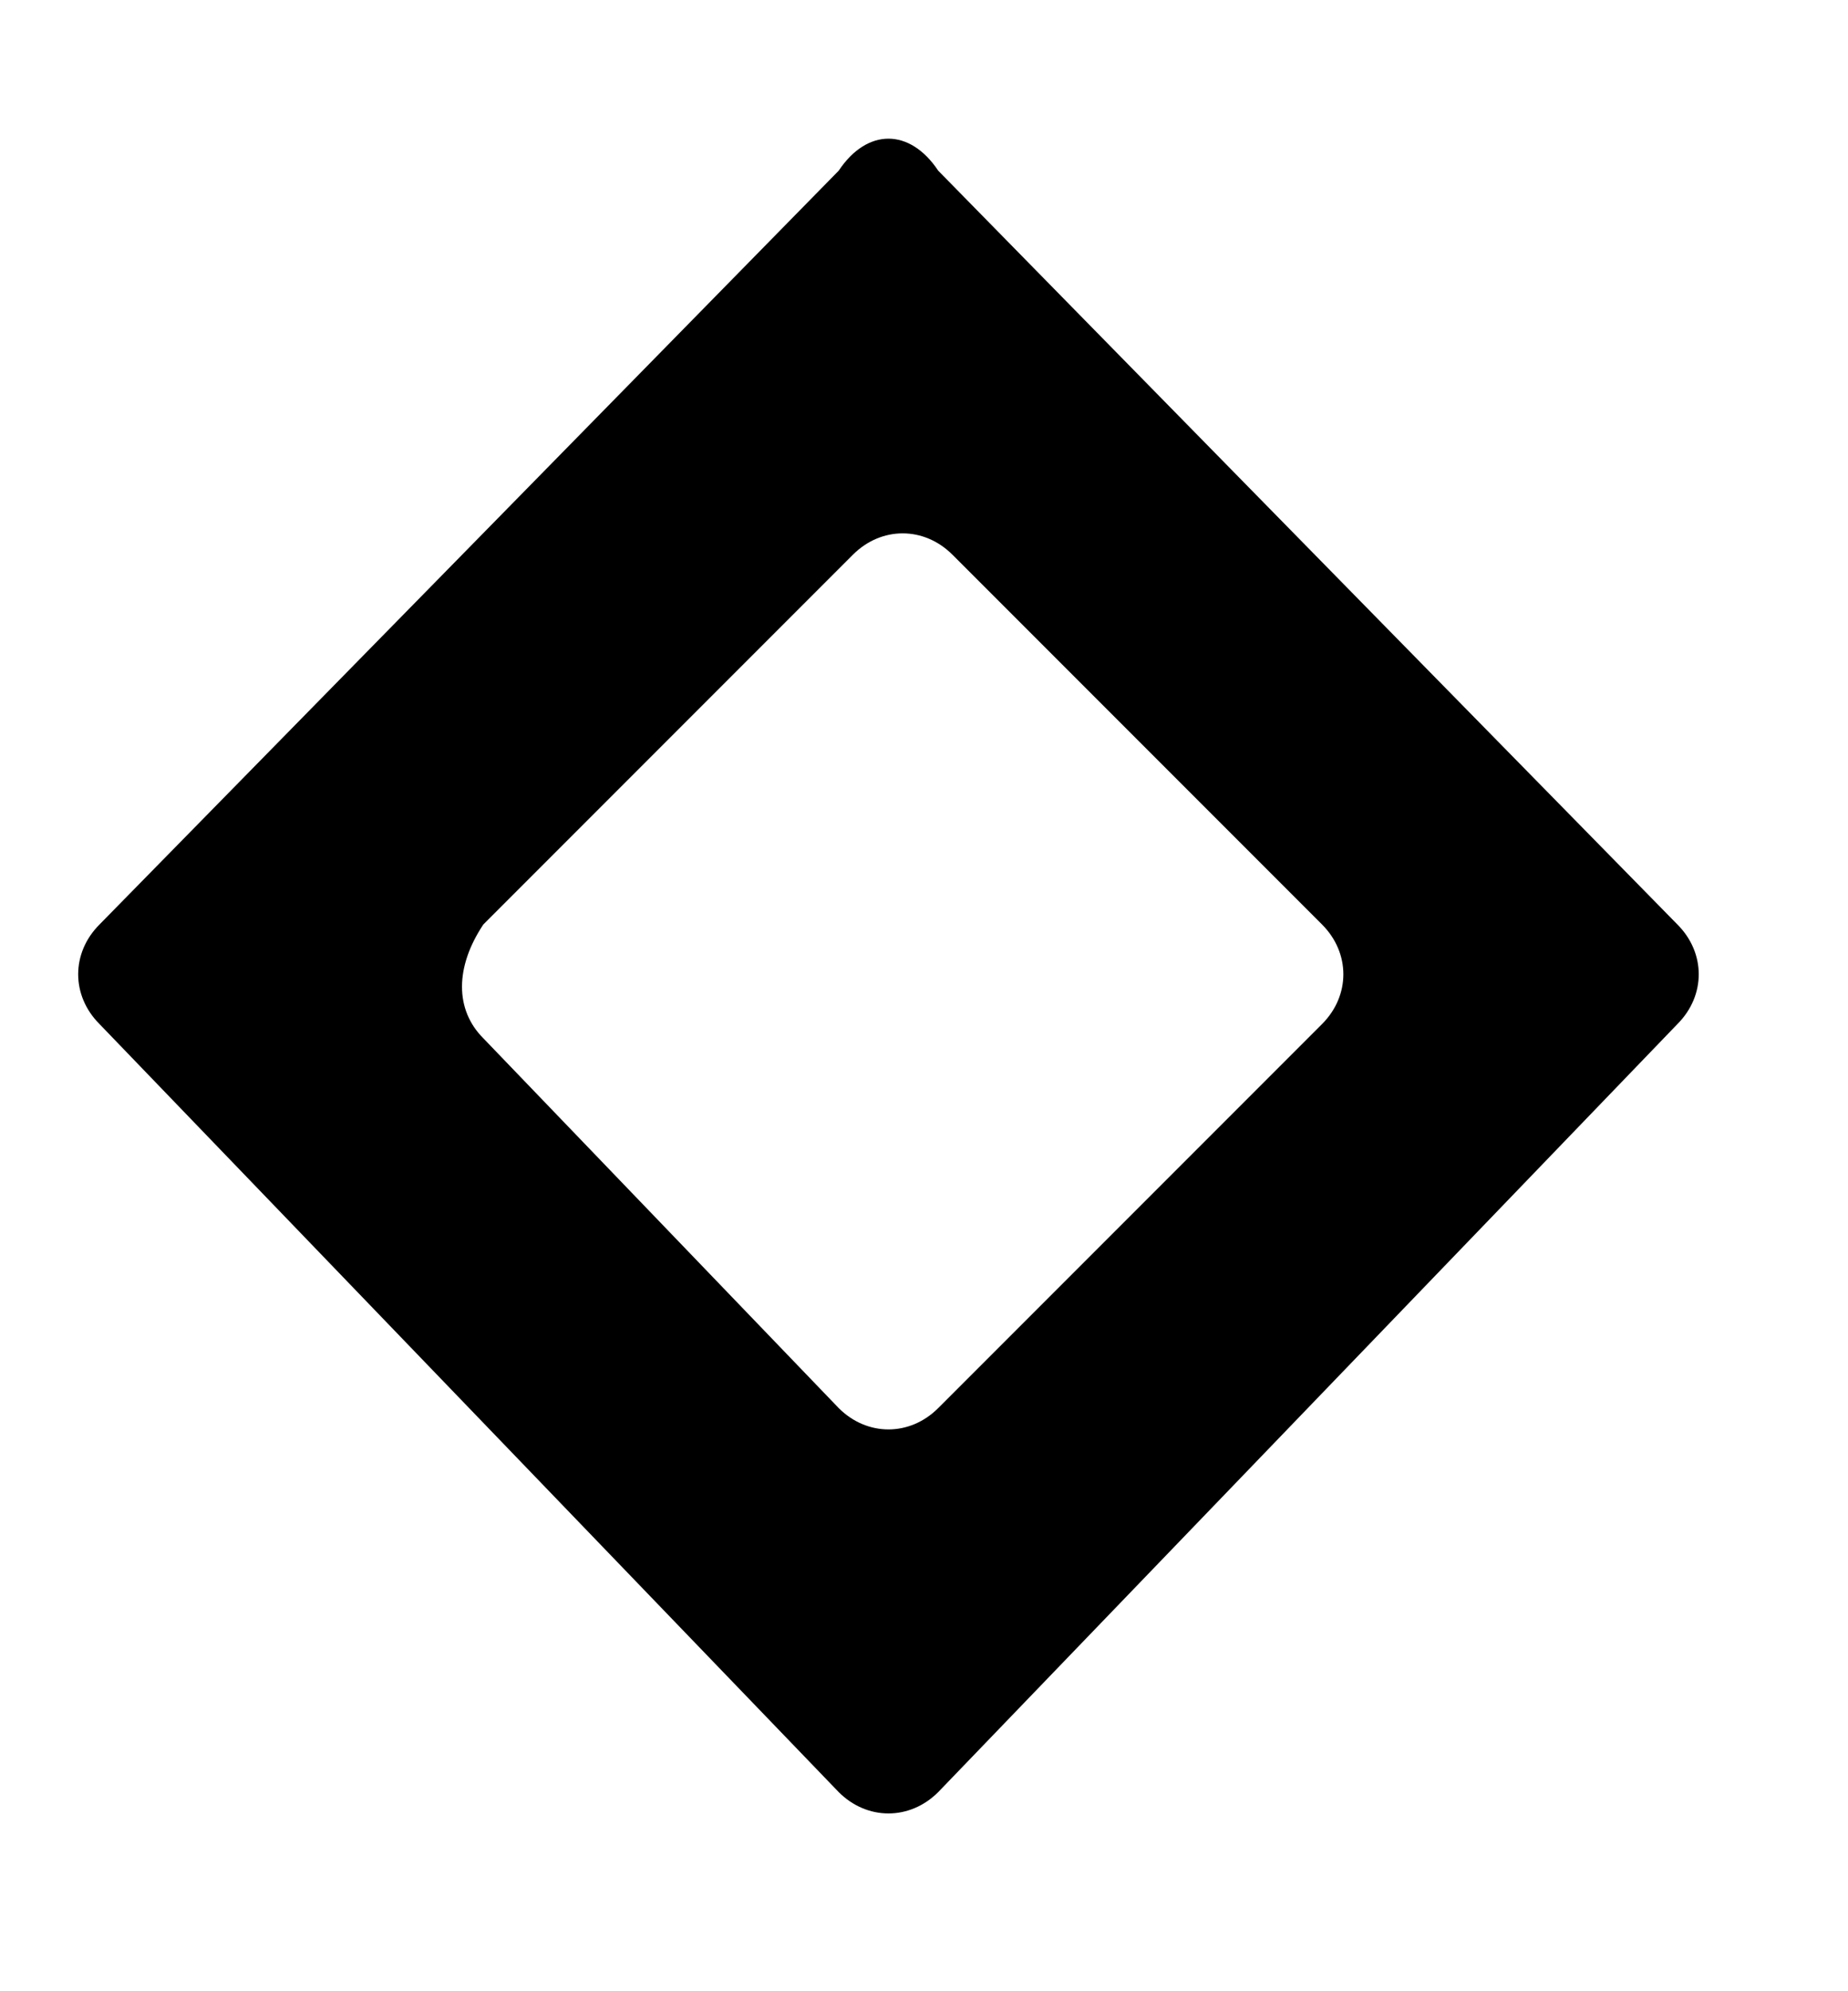 <svg xmlns="http://www.w3.org/2000/svg" viewBox="0 0 13 14">
  <path class="rhombus" d="M5.9,1.2L0.7,6.5C0.5,6.7,0.5,7,0.7,7.2l5.2,5.4c0.2,0.2,0.5,0.2,0.7,0l5.2-5.4 C12,7,12,6.7,11.8,6.5L6.6,1.2C6.4,0.9,6.1,0.9,5.9,1.2L5.9,1.2z M3.4,6.5L6,3.9c0.2-0.2,0.5-0.2,0.7,0l2.6,2.6 c0.2,0.2,0.2,0.5,0,0.7L6.6,9.9c-0.2,0.2-0.5,0.2-0.7,0L3.4,7.3C3.2,7.1,3.2,6.8,3.4,6.5L3.4,6.5z" />
</svg>

